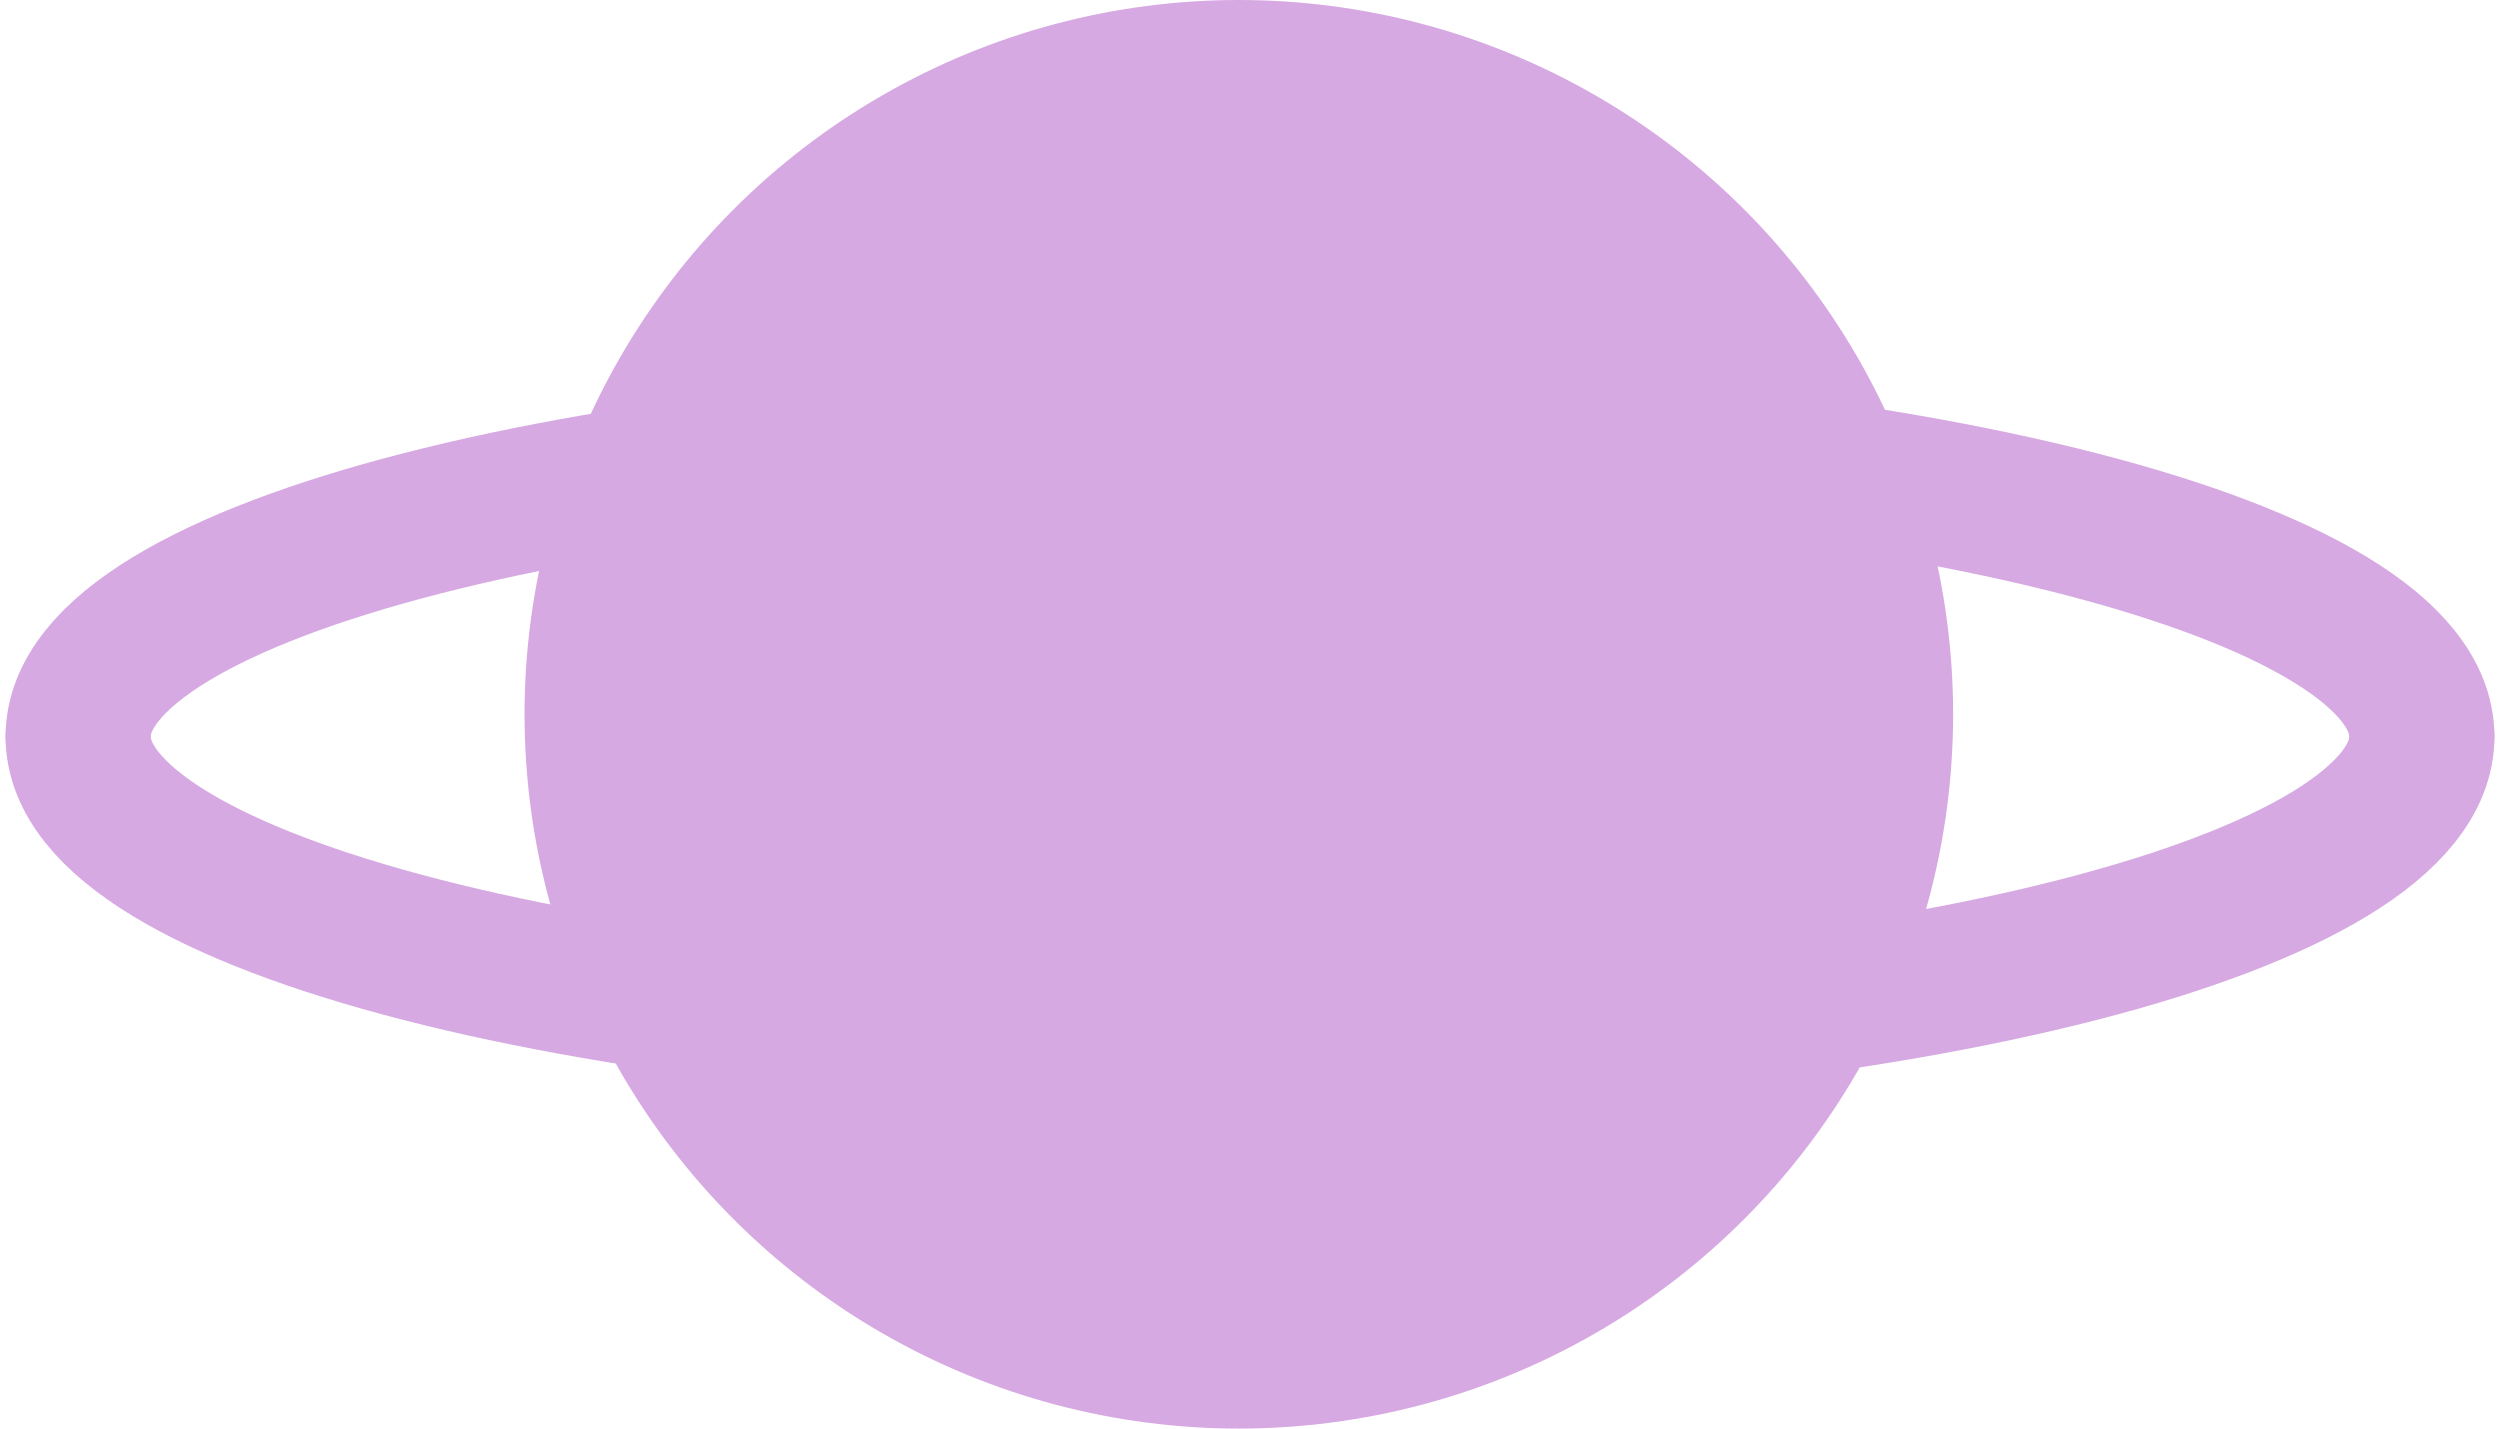 <?xml version="1.0" encoding="UTF-8"?>
<svg width="224px" height="128px" viewBox="0 0 224 128" version="1.1" xmlns="http://www.w3.org/2000/svg" xmlns:xlink="http://www.w3.org/1999/xlink">
    <!-- Generator: Sketch 52.5 (67469) - http://www.bohemiancoding.com/sketch -->
    <title>Group 3</title>
    <desc>Created with Sketch.</desc>
    <g id="Page-1" stroke="none" stroke-width="1" fill="none" fill-rule="evenodd">
        <g id="Group-3" transform="translate(7, 0)">
            <path d="M210,66 C210,51.088 162.99,39 105,39 C47.01,39 0,51.088 0,66" id="Oval-Copy-6" stroke="#D7A9E3" stroke-width="13" stroke-linecap="round" stroke-linejoin="round" transform="translate(105, 52.5) rotate(-360) translate(-105, -52.5) "></path>
            <circle id="Oval-Copy" fill="#D7A9E3" transform="translate(104, 64) rotate(-360) translate(-104, -64) " cx="104" cy="64" r="64"></circle>
            <path d="M210,93 C210,78.088 162.99,66 105,66 C47.01,66 0,78.088 0,93" id="Oval-Copy-6" stroke="#D7A9E3" stroke-width="13" stroke-linecap="round" stroke-linejoin="round" transform="translate(105, 79.5) rotate(-180) translate(-105, -79.5) "></path>
        </g>
    </g>
</svg>